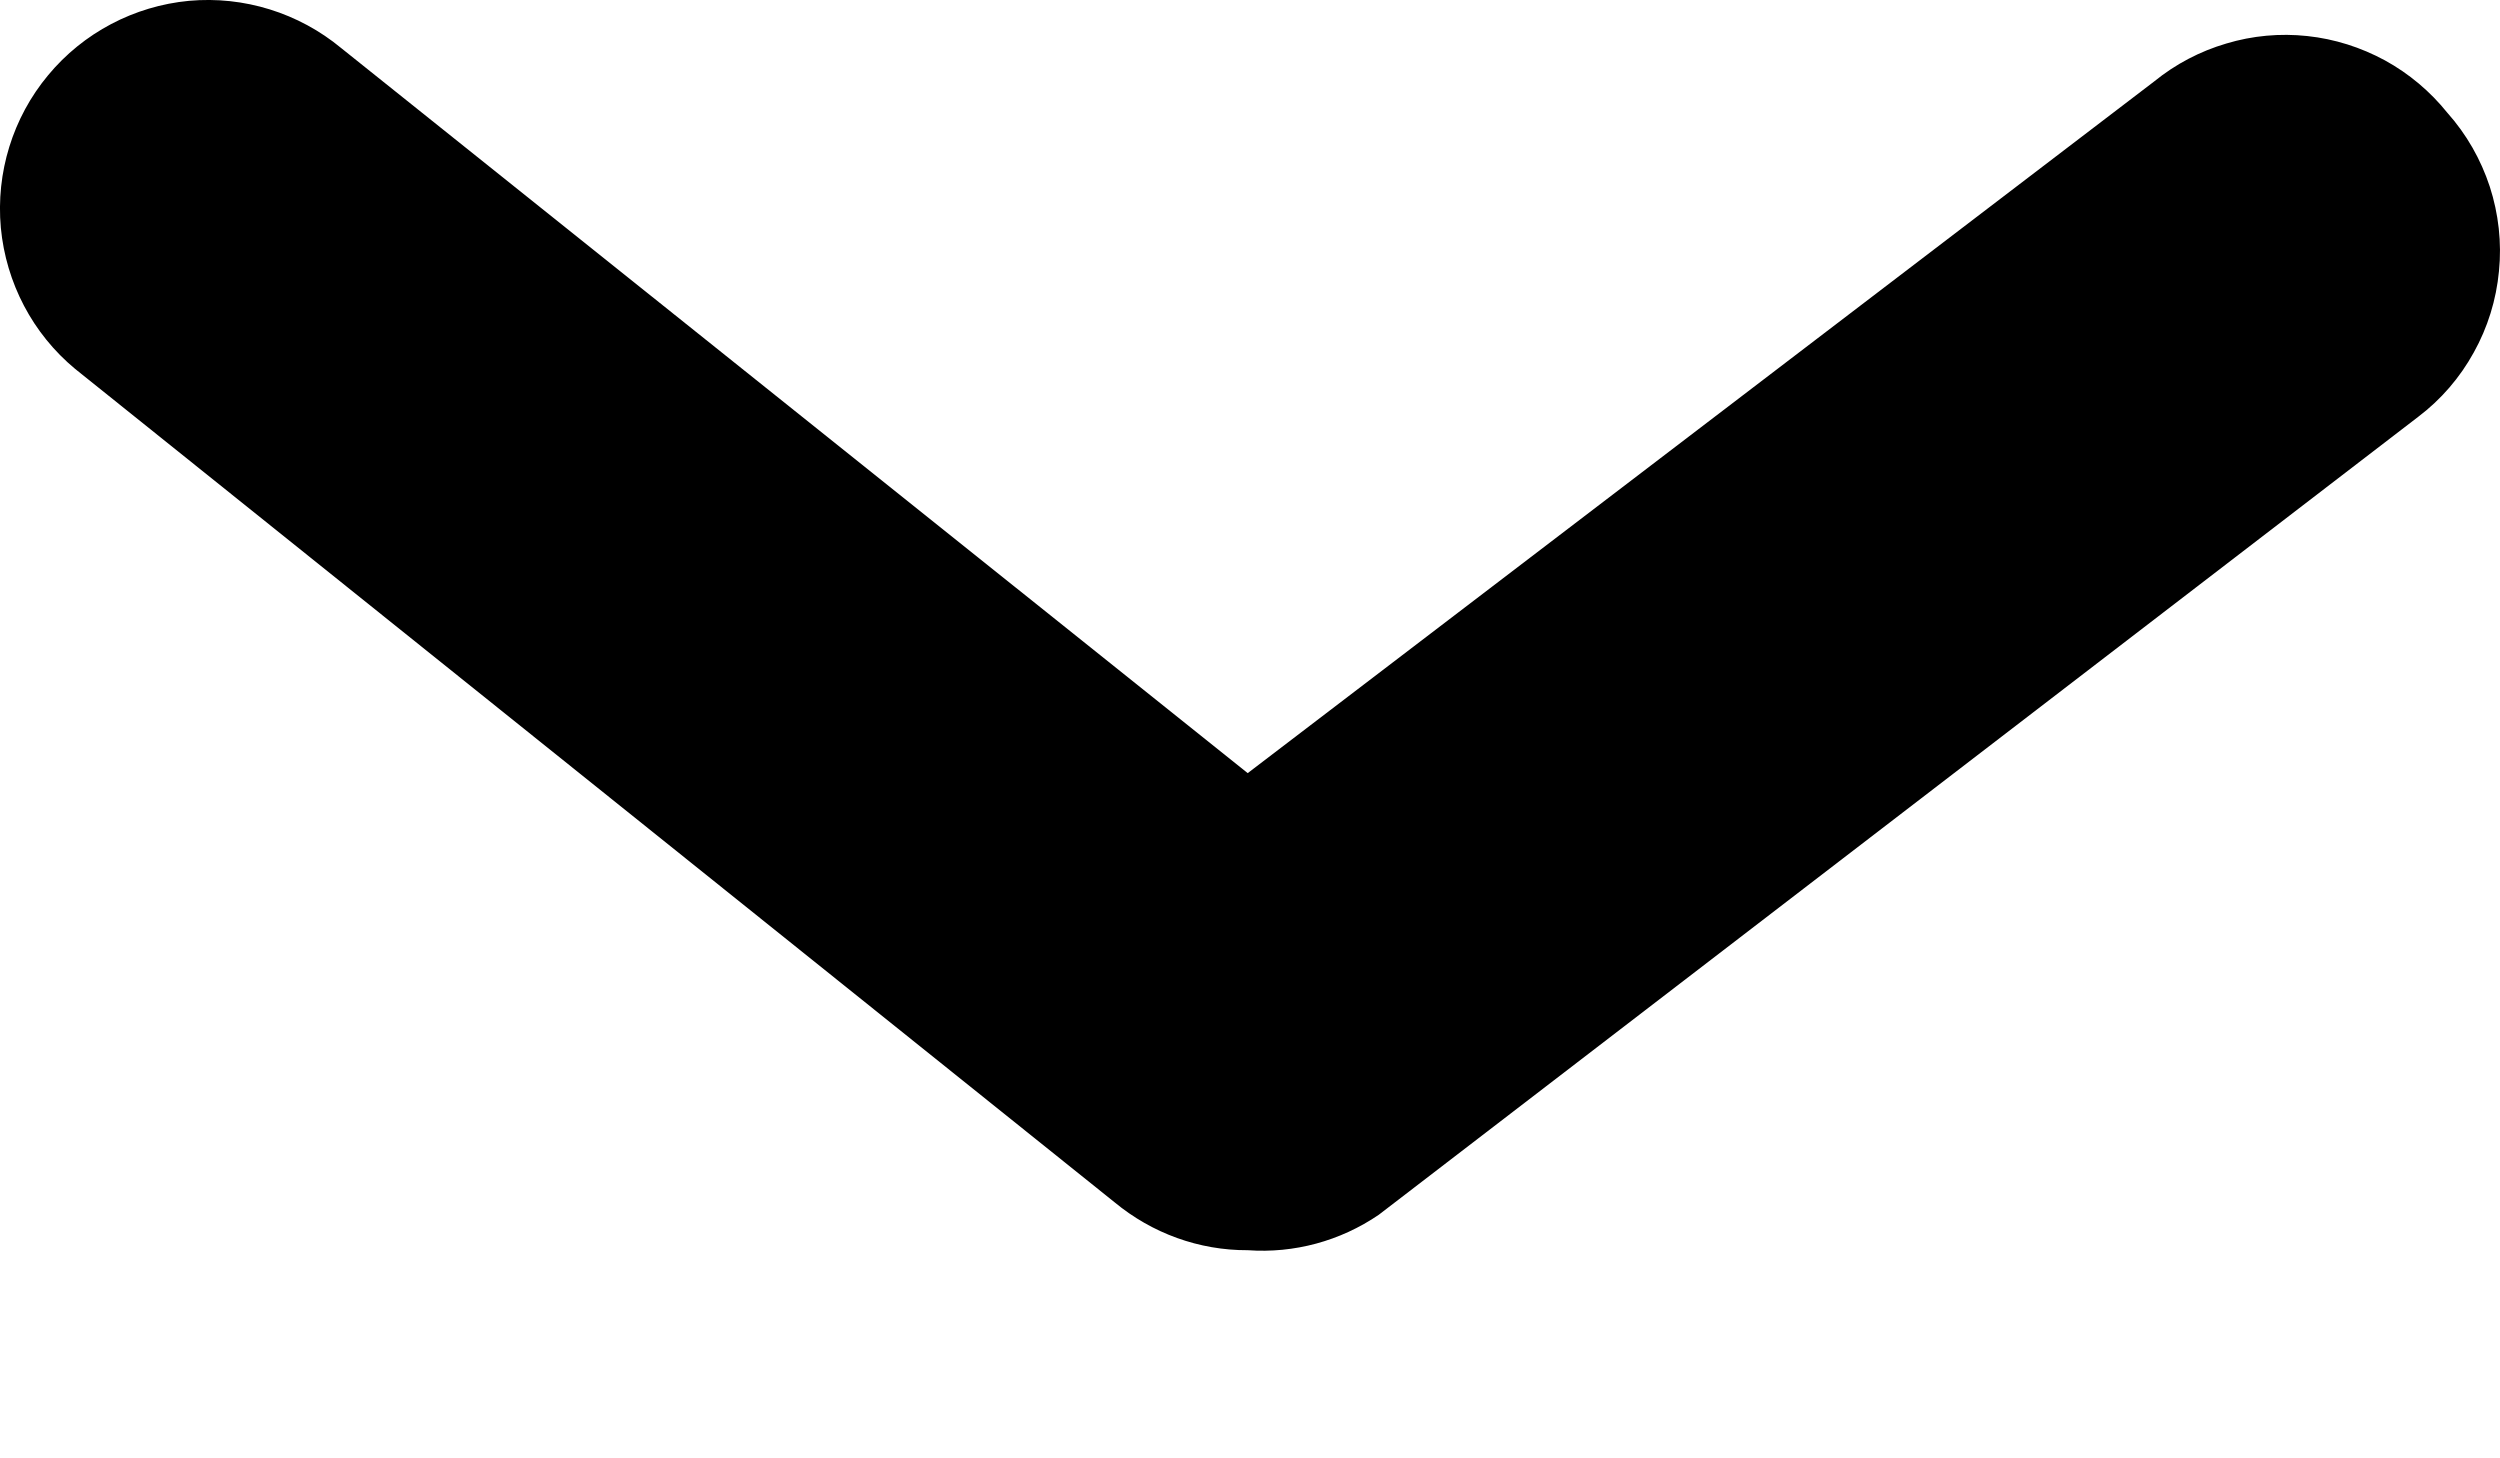 <svg width="12" height="7" viewBox="0 0 12 7" fill="none" xmlns="http://www.w3.org/2000/svg">
<path d="M5.989 6.001C5.756 6.002 5.53 5.92 5.35 5.771L0.361 1.771C0.157 1.602 0.029 1.358 0.004 1.093C-0.02 0.829 0.061 0.565 0.231 0.361C0.4 0.157 0.644 0.029 0.907 0.004C1.171 -0.02 1.434 0.062 1.638 0.231L5.989 3.711L10.34 0.391C10.442 0.308 10.56 0.246 10.686 0.209C10.812 0.171 10.944 0.159 11.075 0.173C11.206 0.187 11.332 0.227 11.448 0.29C11.563 0.353 11.665 0.439 11.747 0.541C11.839 0.644 11.908 0.765 11.951 0.896C11.993 1.026 12.009 1.165 11.995 1.302C11.982 1.439 11.941 1.572 11.874 1.692C11.808 1.812 11.717 1.918 11.607 2.001L6.618 5.831C6.433 5.957 6.212 6.017 5.989 6.001Z" fill="black"/>
</svg>

